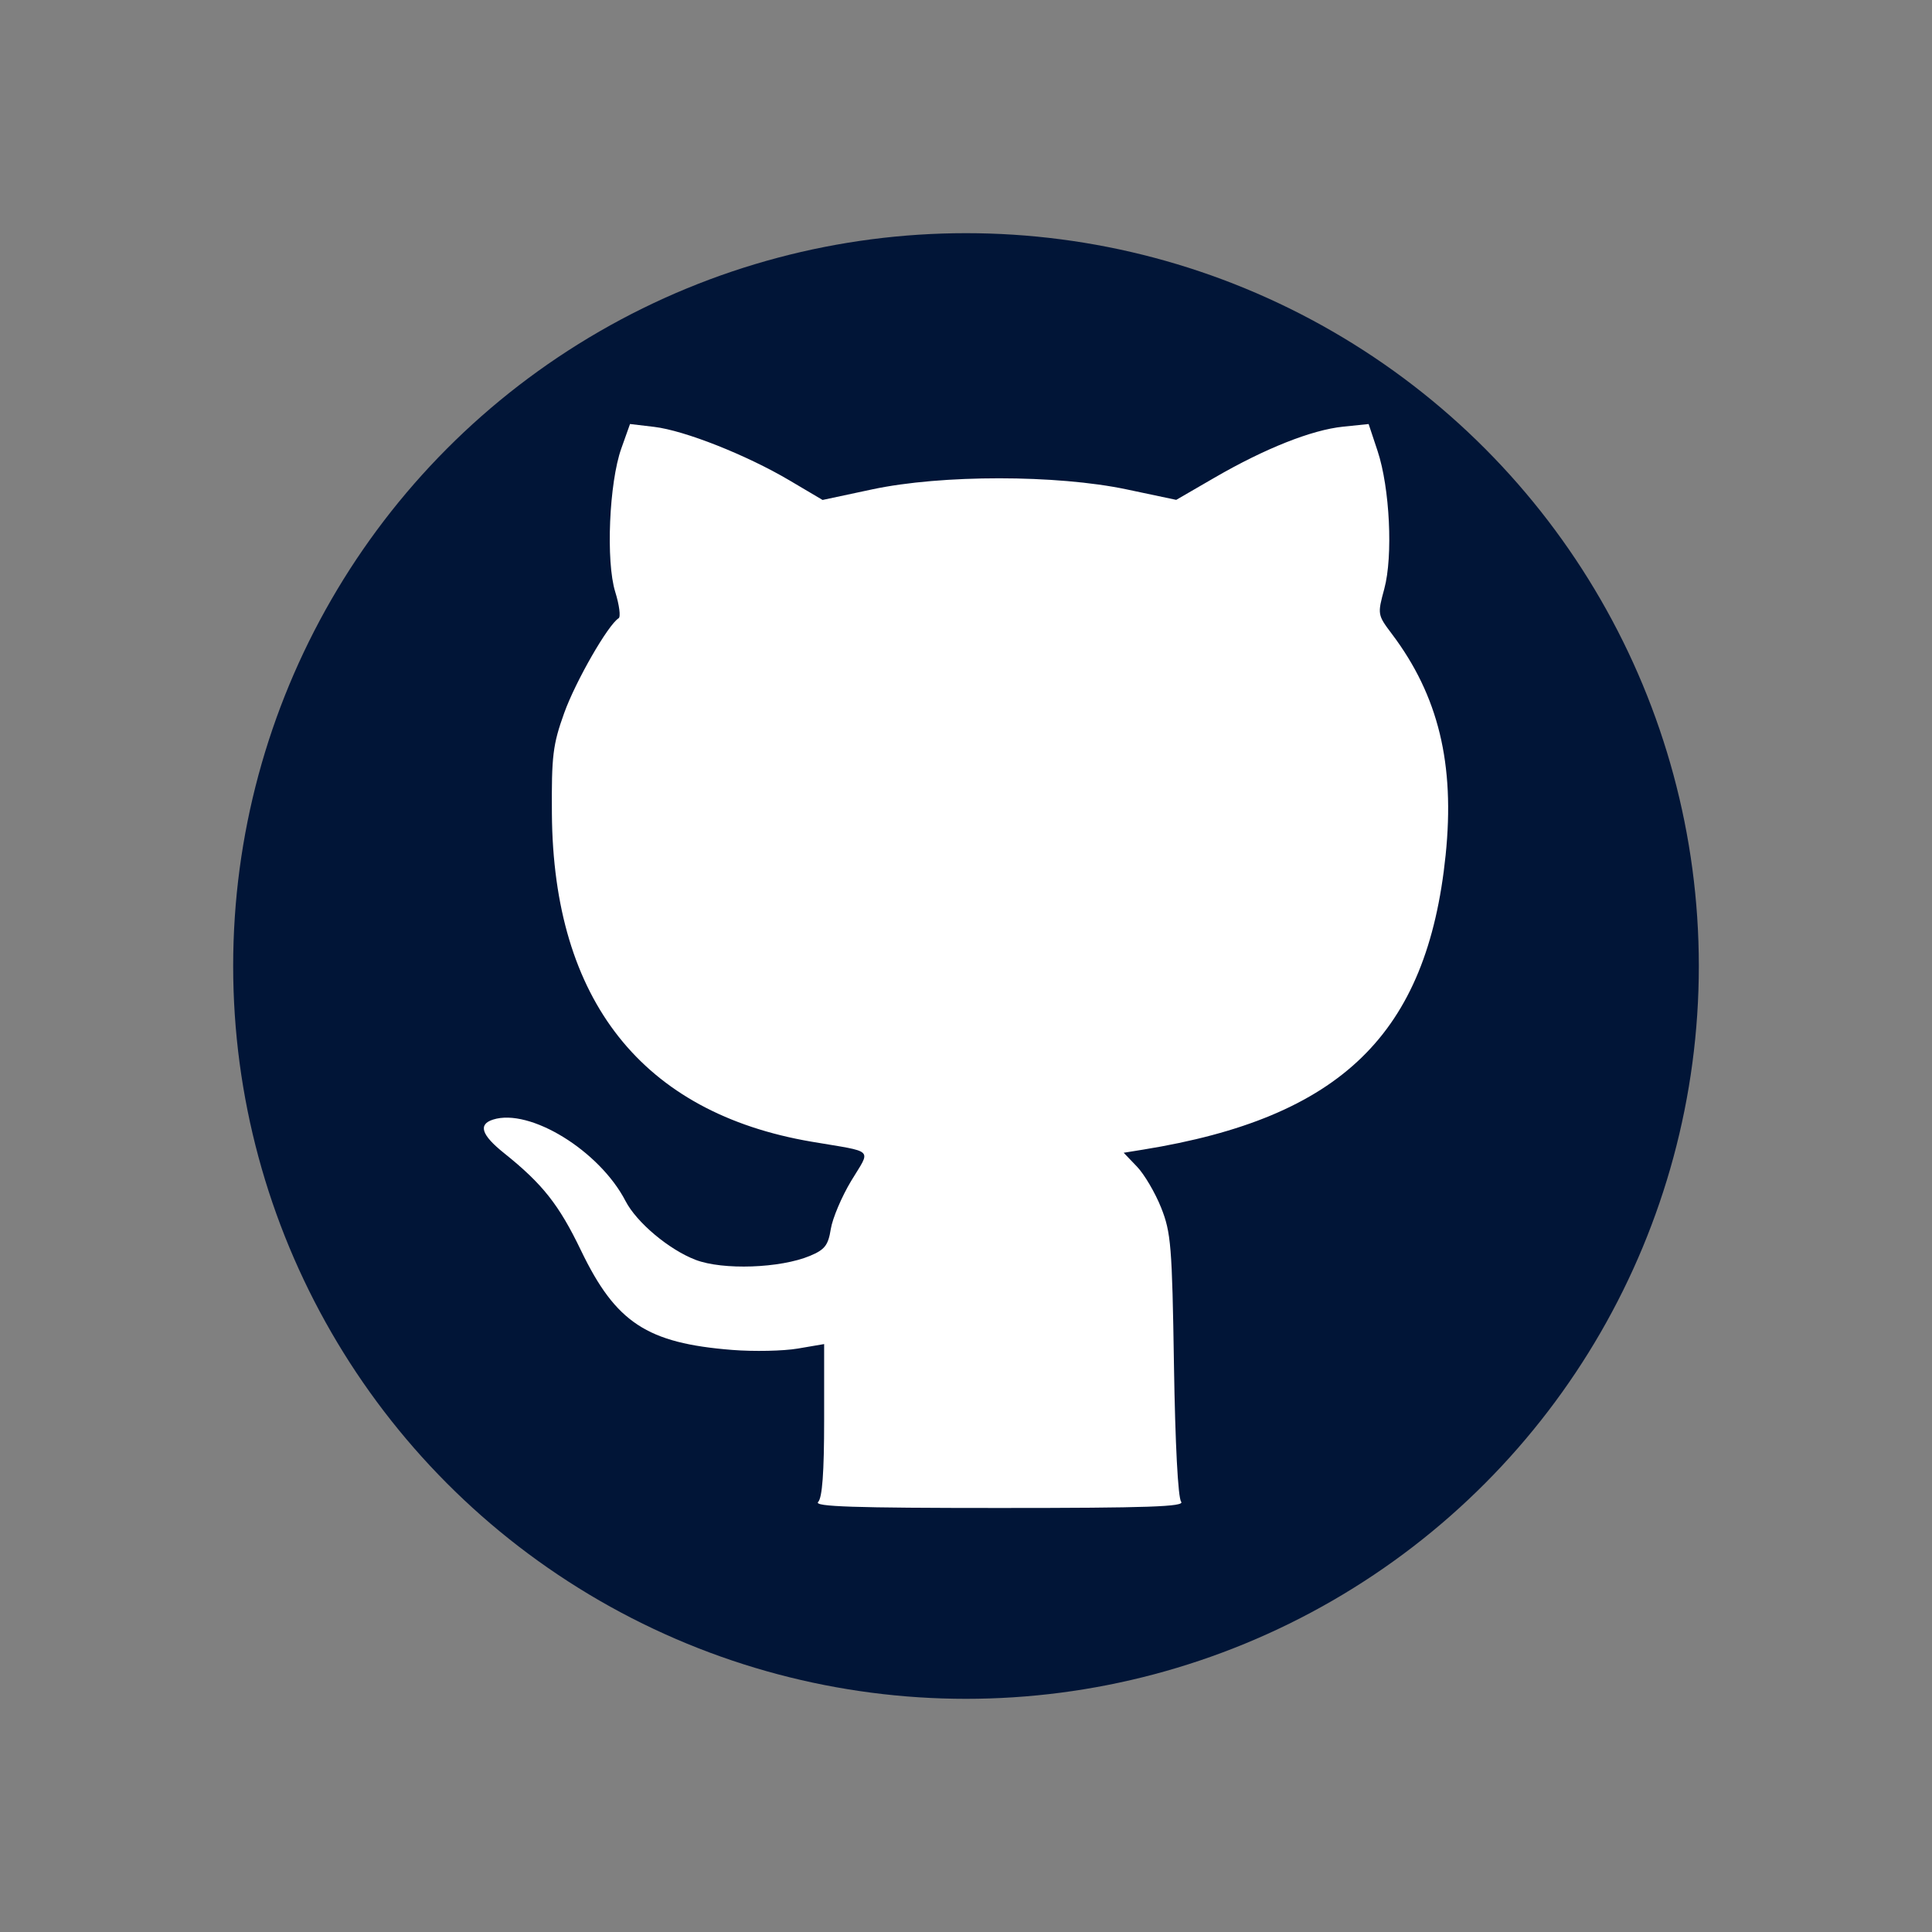 <?xml version="1.0" encoding="UTF-8" standalone="no"?>
<!-- Created with Inkscape (http://www.inkscape.org/) -->

<svg
   xmlns:dc="http://purl.org/dc/elements/1.1/"
   xmlns:cc="http://creativecommons.org/ns#"
   xmlns:rdf="http://www.w3.org/1999/02/22-rdf-syntax-ns#"
   xmlns:svg="http://www.w3.org/2000/svg"
   xmlns="http://www.w3.org/2000/svg"
   xmlns:sodipodi="http://sodipodi.sourceforge.net/DTD/sodipodi-0.dtd"
   xmlns:inkscape="http://www.inkscape.org/namespaces/inkscape"
   width="1450"
   height="1450"
   viewBox="0 0 383.646 383.646"
   version="1.1"
   id="svg8"
   inkscape:version="0.92.3 (2405546, 2018-03-11)"
   sodipodi:docname="github.svg">
  <rect x="0" y="0" width="383.646" height="383.646" fill="#808080" stroke="none"/>
  <defs
     id="defs2" />
  <sodipodi:namedview
     id="base"
     pagecolor="#ffffff"
     bordercolor="#666666"
     borderopacity="1.0"
     inkscape:pageopacity="0.0"
     inkscape:pageshadow="2"
     inkscape:zoom="0.49497475"
     inkscape:cx="254.90827"
     inkscape:cy="108.91898"
     inkscape:document-units="mm"
     inkscape:current-layer="layer1"
     showgrid="false"
     units="px"
     inkscape:window-width="1920"
     inkscape:window-height="1057"
     inkscape:window-x="1912"
     inkscape:window-y="-8"
     inkscape:window-maximized="1" />
  <g
     inkscape:label="Layer 1"
     inkscape:groupmode="layer"
     id="layer1"
     transform="translate(0,86.646)">
    <circle
       style="opacity:1;fill:#011537;fill-opacity:1;stroke-width:0.472;stroke-miterlimit:4;stroke-dasharray:none;paint-order:markers stroke fill"
       id="path832"
       cx="191.823"
       cy="105.177"
       r="145.521" />
    <g
       id="g841"
       transform="matrix(0.243,0,0,0.243,-133.386,80.874)" />
    <g
       id="g843"
       transform="matrix(0.243,0,0,0.243,-133.386,80.874)" />
    <g
       id="g845"
       transform="matrix(0.243,0,0,0.243,-133.386,80.874)" />
    <g
       id="g847"
       transform="matrix(0.243,0,0,0.243,-133.386,80.874)" />
    <g
       id="g849"
       transform="matrix(0.243,0,0,0.243,-133.386,80.874)" />
    <g
       id="g851"
       transform="matrix(0.243,0,0,0.243,-133.386,80.874)" />
    <g
       id="g853"
       transform="matrix(0.243,0,0,0.243,-133.386,80.874)" />
    <g
       id="g855"
       transform="matrix(0.243,0,0,0.243,-133.386,80.874)" />
    <g
       id="g857"
       transform="matrix(0.243,0,0,0.243,-133.386,80.874)" />
    <g
       id="g859"
       transform="matrix(0.243,0,0,0.243,-133.386,80.874)" />
    <g
       id="g861"
       transform="matrix(0.243,0,0,0.243,-133.386,80.874)" />
    <g
       id="g863"
       transform="matrix(0.243,0,0,0.243,-133.386,80.874)" />
    <g
       id="g865"
       transform="matrix(0.243,0,0,0.243,-133.386,80.874)" />
    <g
       id="g867"
       transform="matrix(0.243,0,0,0.243,-133.386,80.874)" />
    <g
       id="g869"
       transform="matrix(0.243,0,0,0.243,-133.386,80.874)" />
    <path
       style="opacity:1;fill:#ffffff;fill-opacity:1;stroke-width:0.281;stroke-miterlimit:4;stroke-dasharray:none;paint-order:markers stroke fill"
       d="m 125.106,-2.448 -1.727,4.85 c -2.426,6.817 -3.088,22.449 -1.207,28.493 0.809,2.601 1.114,4.952 0.674,5.224 -2.106,1.301 -8.537,12.497 -10.807,18.812 -2.259,6.286 -2.531,8.505 -2.446,20.011 0.273,37.069 17.958,59.401 51.573,65.124 12.732,2.167 11.797,1.243 7.865,7.772 -1.89,3.139 -3.715,7.443 -4.054,9.566 -0.517,3.236 -1.187,4.1 -4.141,5.334 -5.896,2.463 -17.284,2.862 -22.698,0.795 -5.275,-2.015 -11.719,-7.422 -13.922,-11.682 -5.164,-9.986 -18.998,-18.494 -26.301,-16.176 -3.012,0.956 -2.328,3.052 2.167,6.649 7.659,6.128 10.904,10.233 15.287,19.337 6.905,14.344 13.097,18.416 30.05,19.757 4.282,0.339 10.136,0.215 13.01,-0.275 l 5.225,-0.89 v 15.079 c 0,10.4 -0.37,15.451 -1.193,16.277 -0.923,0.928 7.071,1.193 35.956,1.193 29.602,0 36.942,-0.254 36.127,-1.246 -0.617,-0.751 -1.181,-11.506 -1.424,-27.124 -0.367,-23.625 -0.589,-26.348 -2.547,-31.262 -1.18,-2.96 -3.336,-6.626 -4.791,-8.145 l -2.645,-2.761 3.854,-0.622 c 39.341,-6.356 56.416,-22.975 60.074,-58.468 1.866,-18.111 -1.427,-31.672 -10.669,-43.93 -2.864,-3.799 -2.882,-3.899 -1.511,-8.956 1.758,-6.485 1.096,-20.073 -1.333,-27.384 l -1.777,-5.346 -5.074,0.524 c -6.24,0.644 -15.504,4.32 -25.535,10.133 l -7.596,4.402 -9.823,-2.076 C 209.835,7.601 186.959,7.595 173.205,10.529 l -9.861,2.104 -6.564,-3.881 c -8.547,-5.053 -20.845,-9.917 -26.882,-10.632 z"
       id="rect2035"
       inkscape:connector-curvature="0" />
  </g>
</svg>
